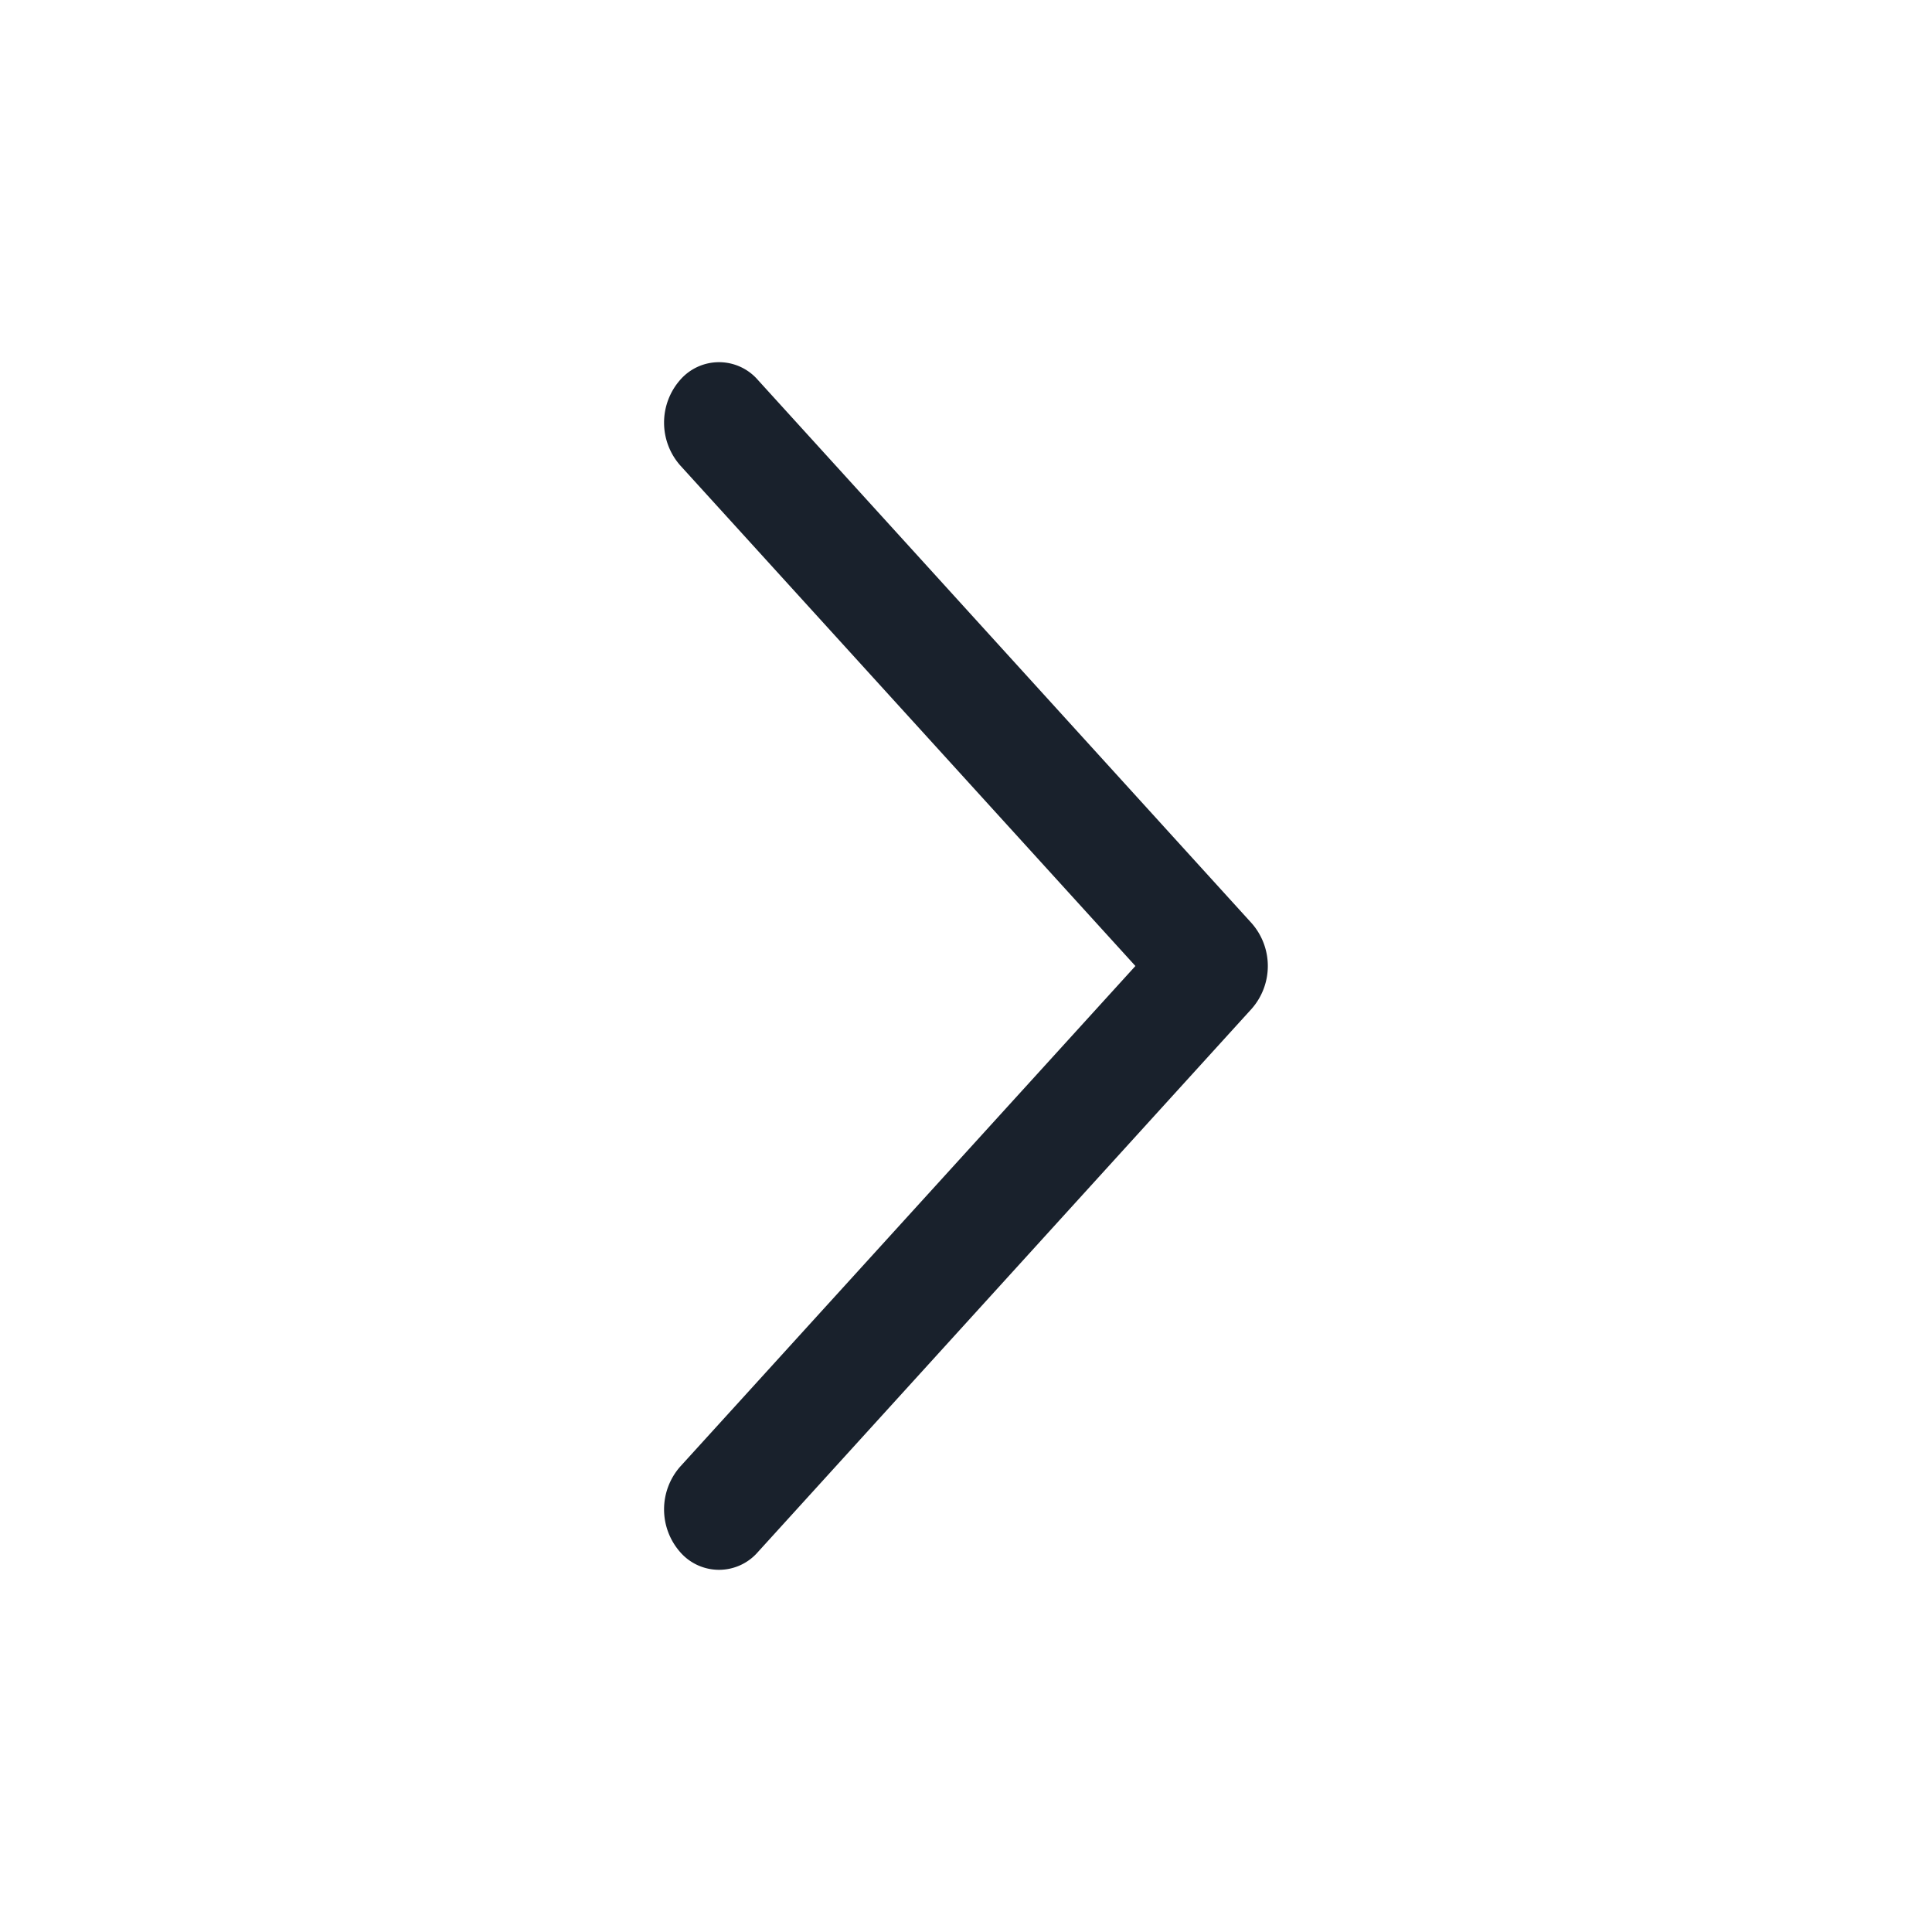 <svg xmlns="http://www.w3.org/2000/svg" width="16" height="16" fill="none" viewBox="0 0 16 16">
  <path fill="#19212C" fill-rule="evenodd" d="M5.633 3.854a.536.536 0 010-.708.426.426 0 01.643 0l4.09 4.5a.536.536 0 010 .708l-4.09 4.5a.426.426 0 01-.643 0 .536.536 0 010-.708L9.403 8l-3.77-4.146z" clip-rule="evenodd"/>
</svg>
